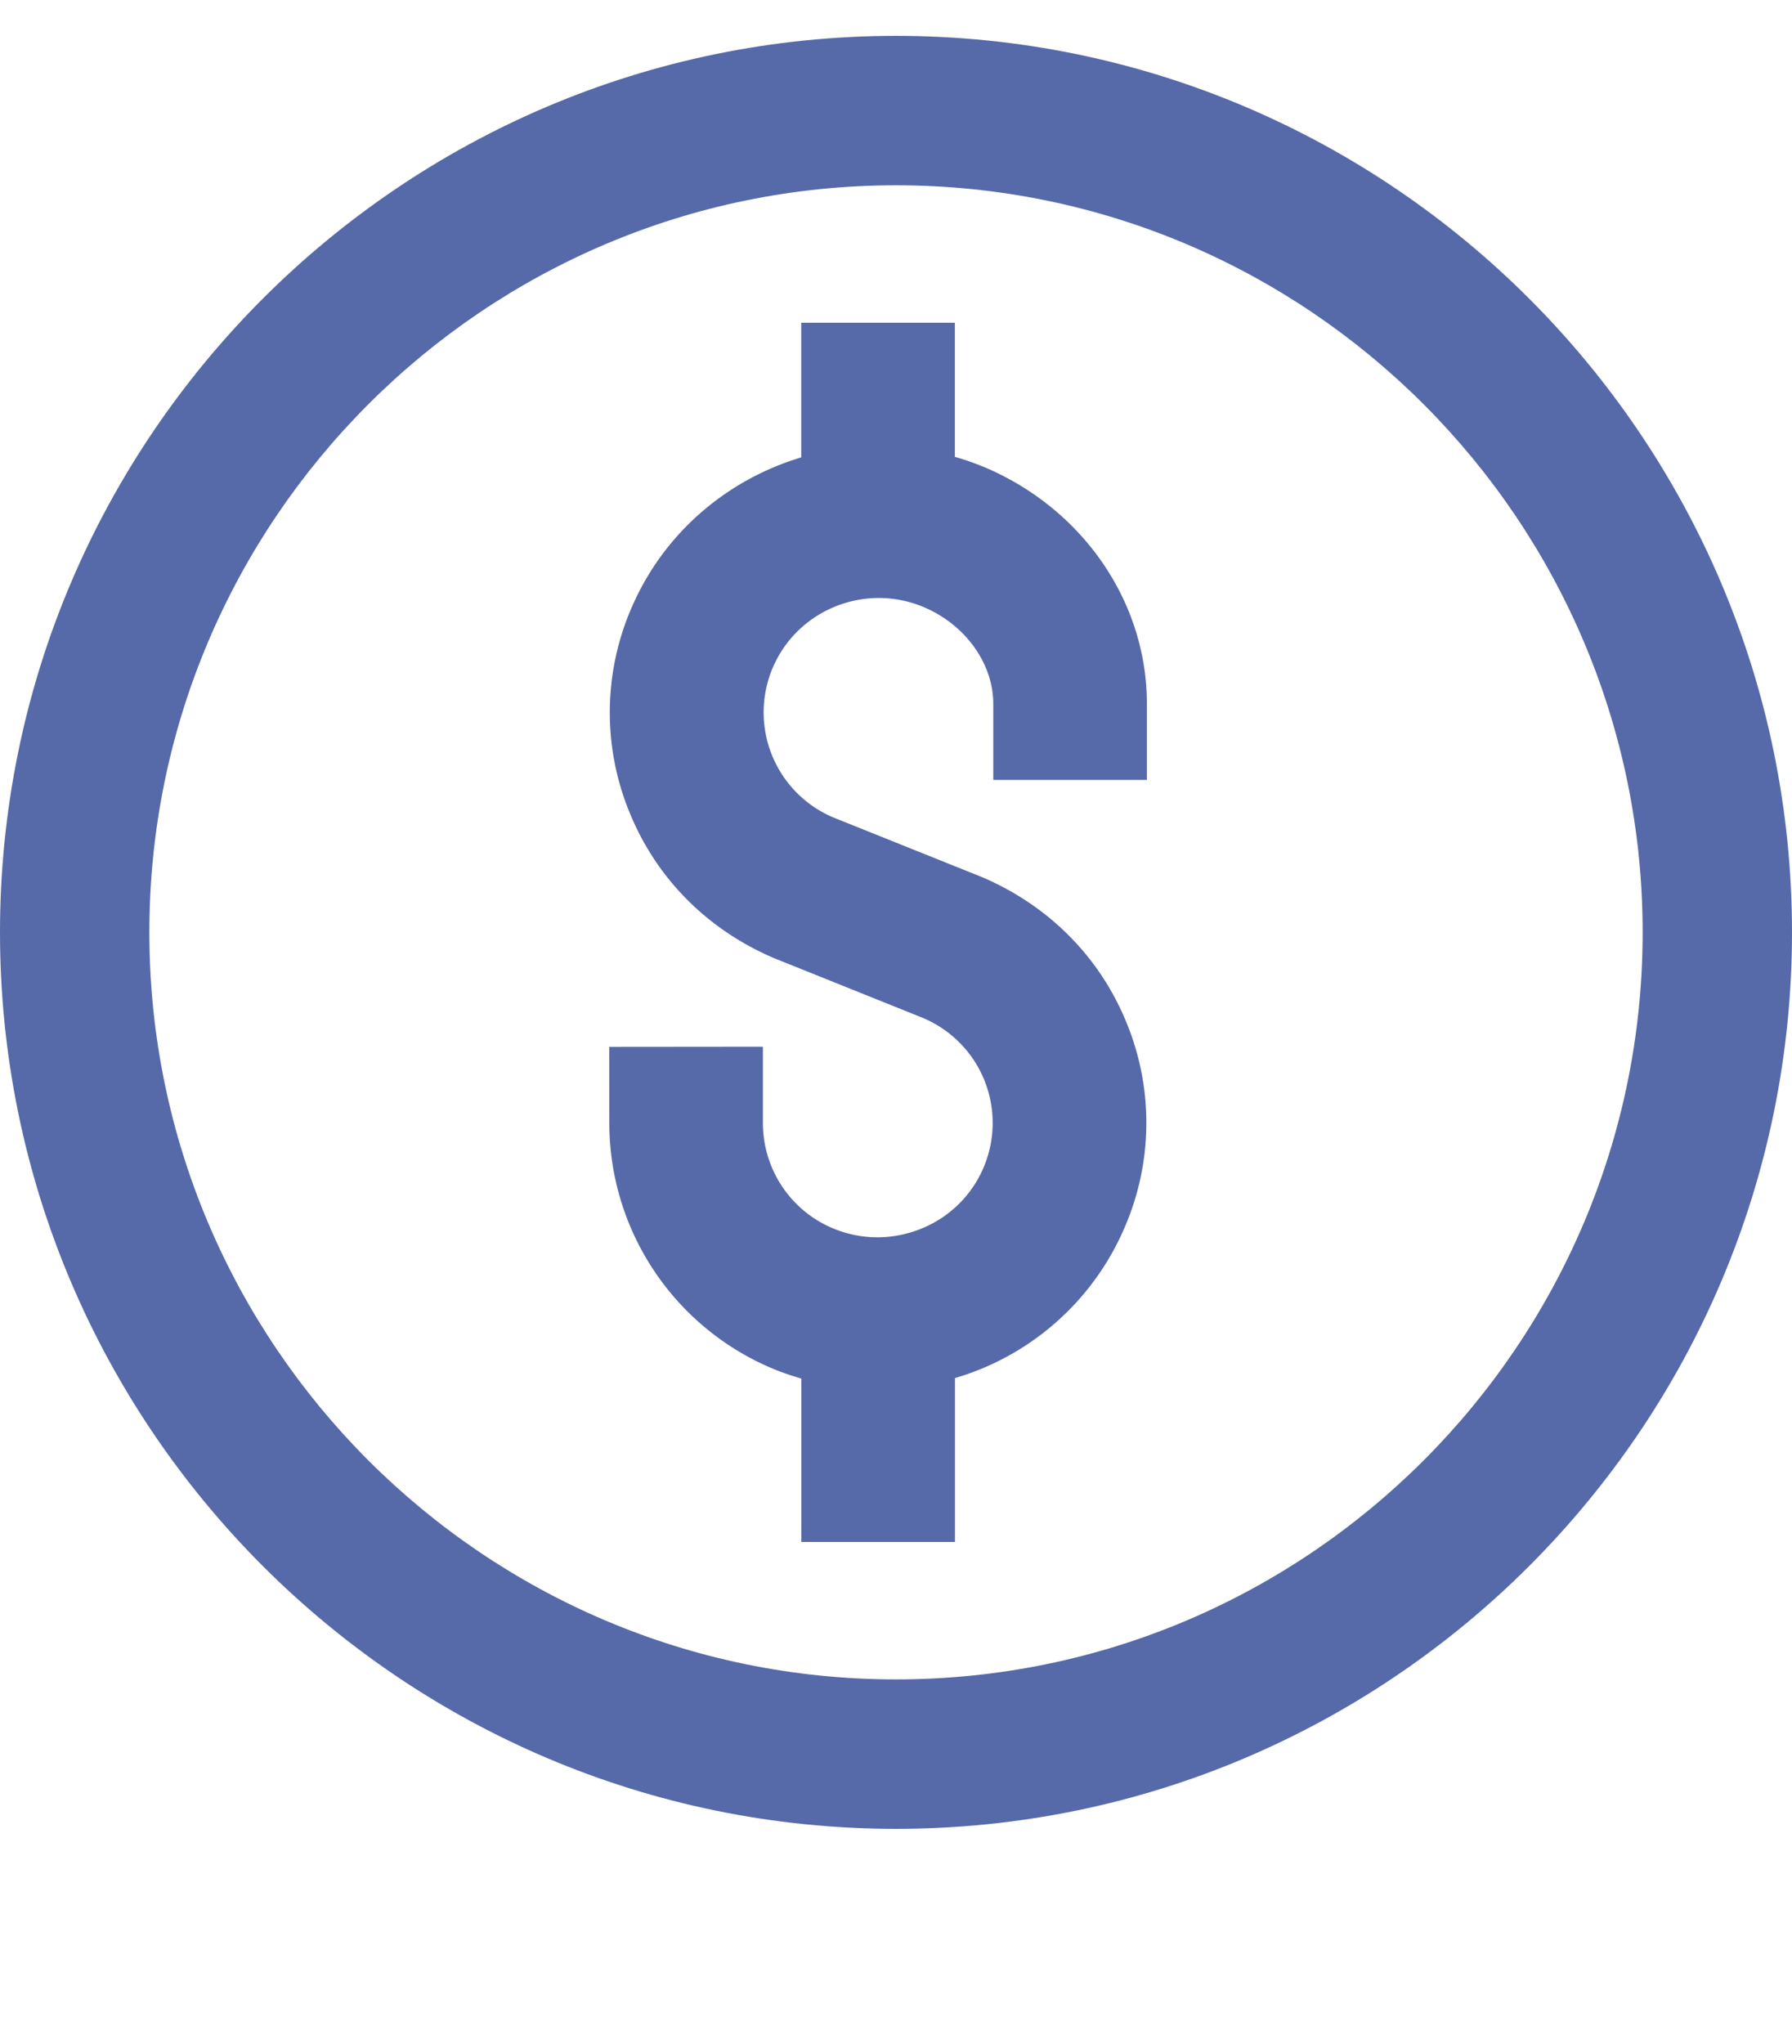 <svg width="50" height="57" fill="none" xmlns="http://www.w3.org/2000/svg"><path d="M25 1C11.215 1 0 12.215 0 26c0 13.784 11.215 25 25 25s25-11.216 25-25C50 12.215 38.785 1 25 1zm0 45.833C13.513 46.833 4.167 37.487 4.167 26 4.167 14.513 13.513 5.167 25 5.167c11.487 0 20.833 9.346 20.833 20.833 0 11.487-9.346 20.833-20.833 20.833z" fill="#5669A9"/><path d="M27.498 13.041a7.363 7.363 0 00-.856-.301V9h-4.286v3.755c-2.041.612-3.809 2.073-4.72 4.16a7.326 7.326 0 00-.09 5.693c.737 1.847 2.156 3.299 4.043 4.108l4.168 1.673a3.177 3.177 0 01-.092 5.89c-.8.313-1.672.3-2.46-.04a3.179 3.179 0 01-1.918-2.925v-2.125L17 29.193l.001 2.125a7.428 7.428 0 004.502 6.824c.28.12.567.217.856.302V43h4.286v-4.57a7.421 7.421 0 004.719-4.166 7.329 7.329 0 00.09-5.691c-.737-1.846-2.156-3.298-4.041-4.108l-4.169-1.672A3.18 3.18 0 0121.57 18.6c.34-.78.968-1.385 1.767-1.699a3.223 3.223 0 012.46.039c1.147.493 1.917 1.572 1.917 2.684v2.125H32v-2.125c0-2.826-1.767-5.41-4.502-6.584z" fill="#5669A9"/></svg>